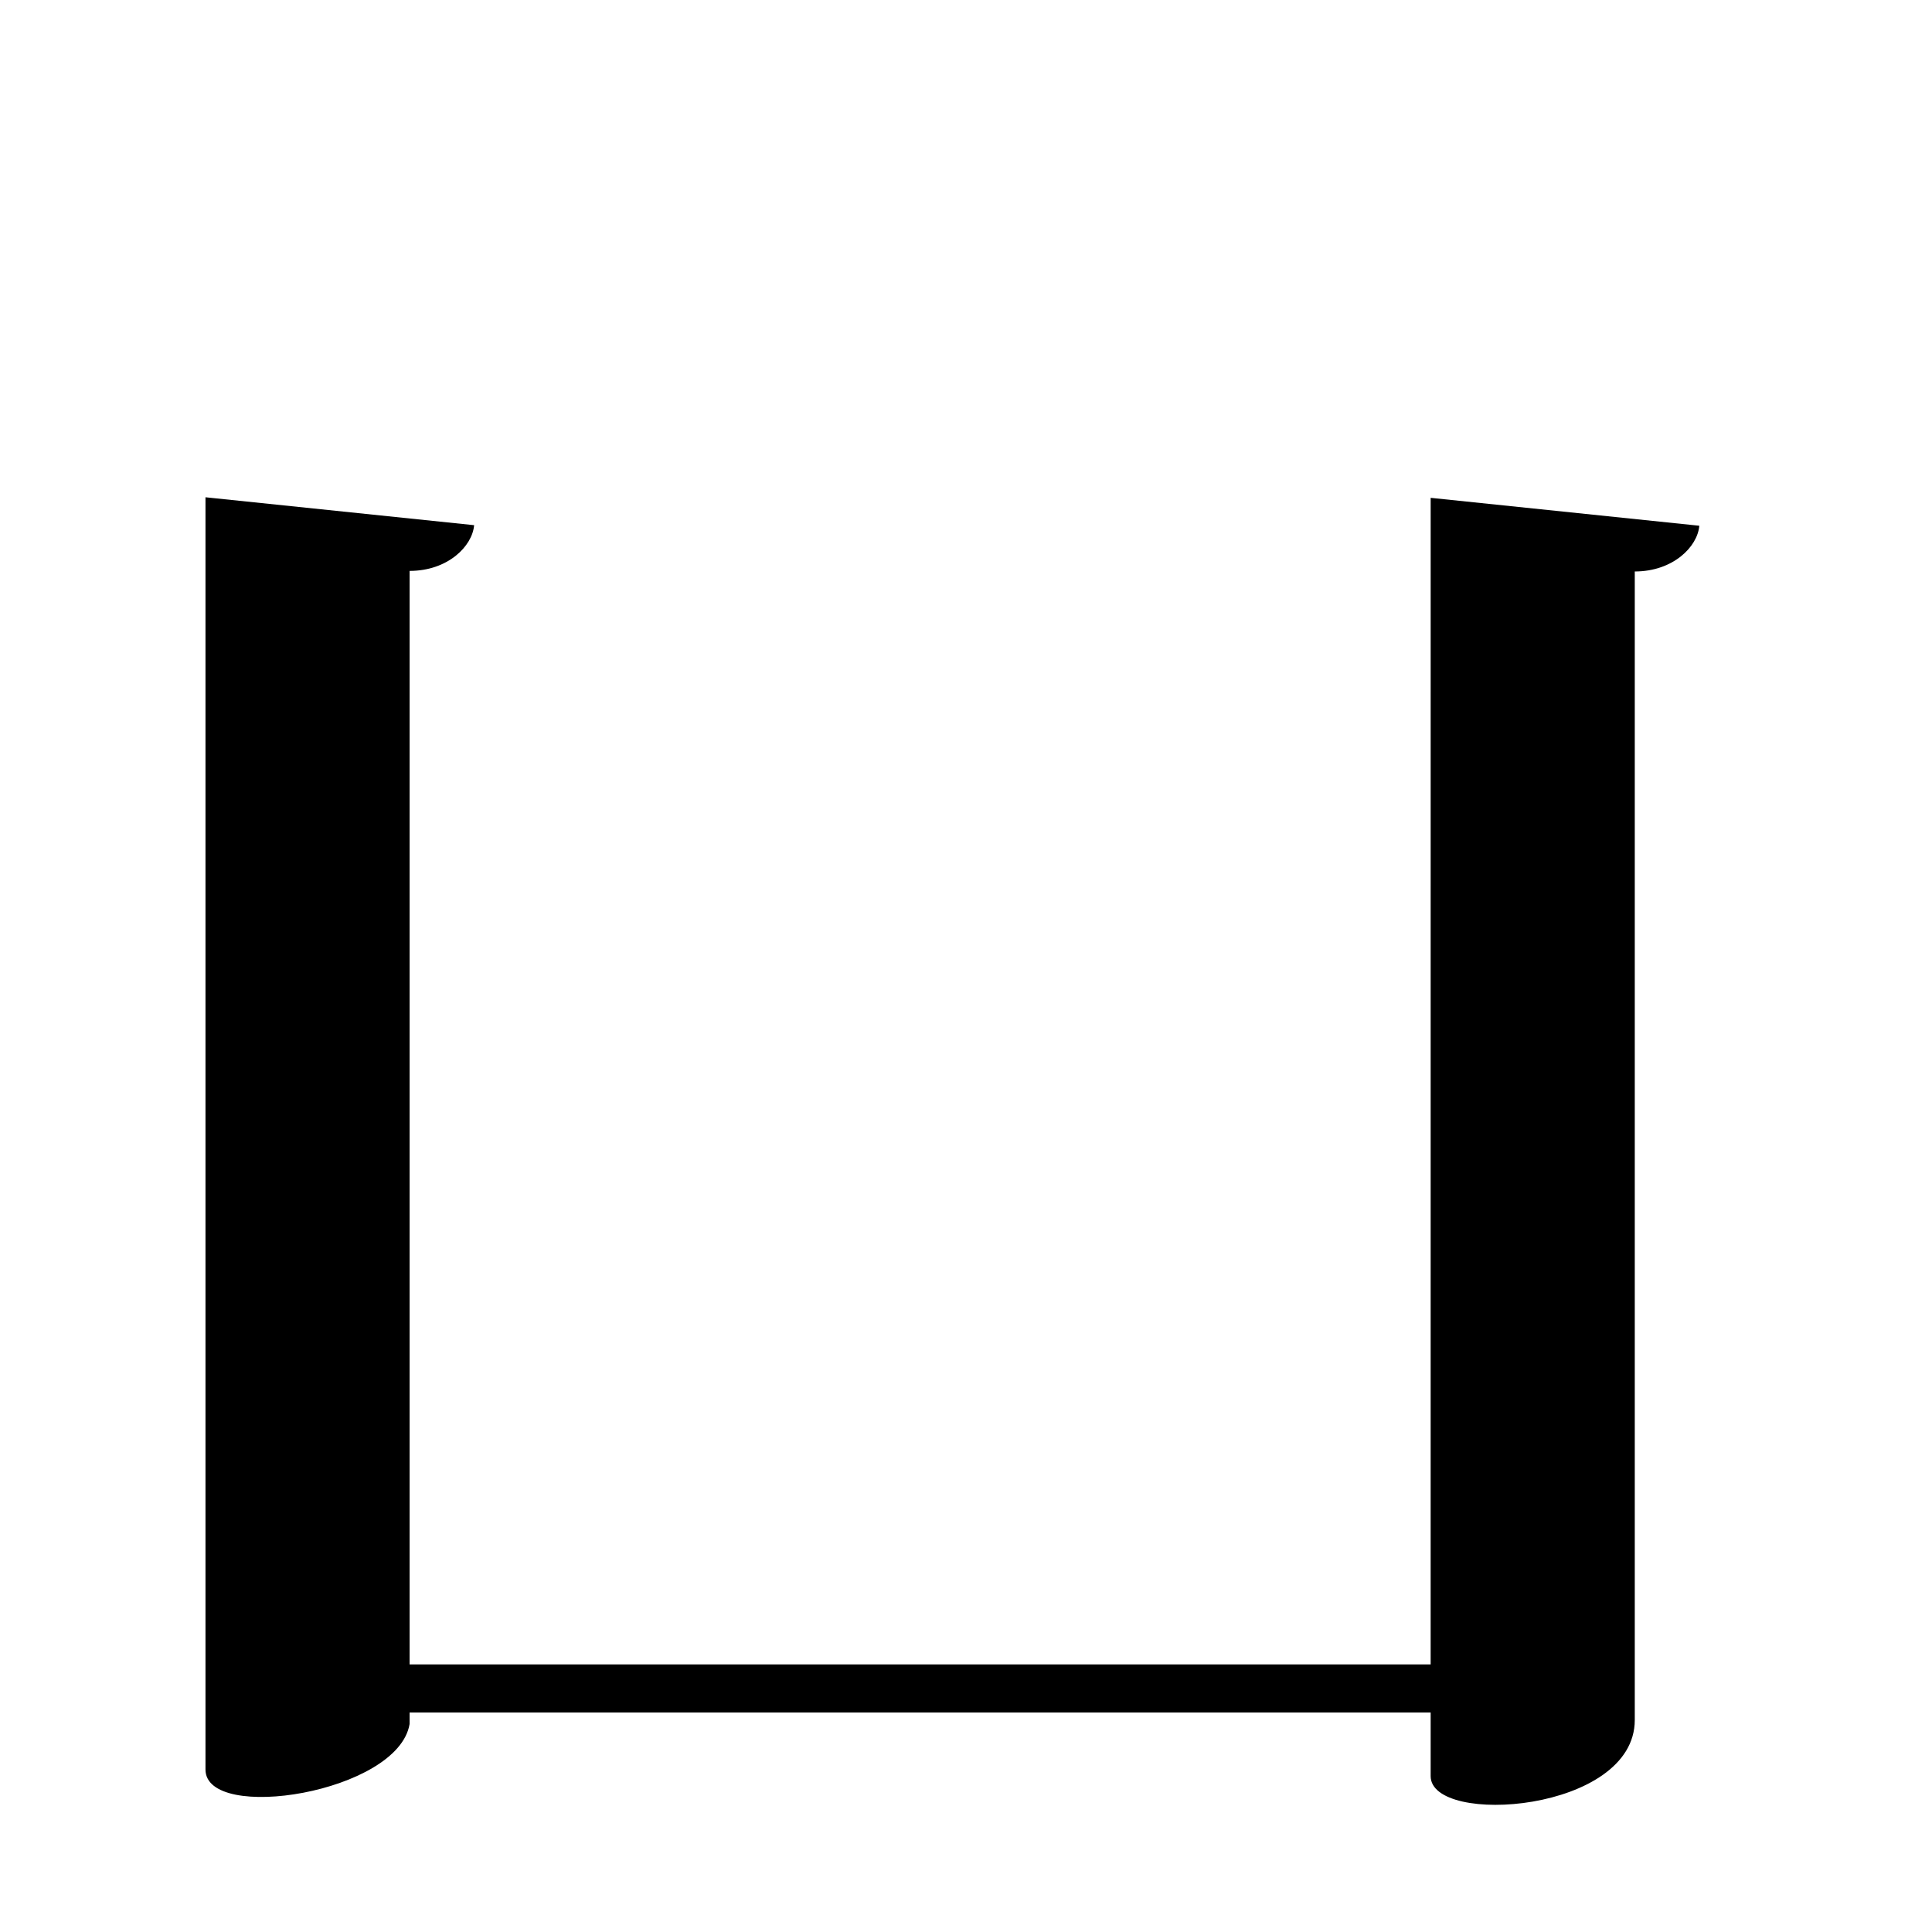 <?xml version="1.0" encoding="UTF-8" standalone="no"?>
<svg viewBox="0 0 2000 2000" version="1.1" xmlns="http://www.w3.org/2000/svg" xmlns:sodipodi="http://sodipodi.sourceforge.net/DTD/sodipodi-0.dtd">
	
      <g transform="translate(3000,0)">
      <path sodipodi:nodetypes="cccccssccsscccc" id="path2851" d="M -1519,1723 H -2576 V 591 c 39.73,10e-5 65.01,-25.67 66.81,-47.34 l -278.1,-28.89 v 1317 c 0,55.579 199.41,24.302 211.3,-47.04 v -12 h 1057 v 65.9 c 0,52.089 211.3,37.605 211.3,-58.04 v -1189 c 39.73,10e-5 65.01,-25.67 66.81,-47.34 l -278.1,-28.89 z"></path>
      </g>
    
</svg>
